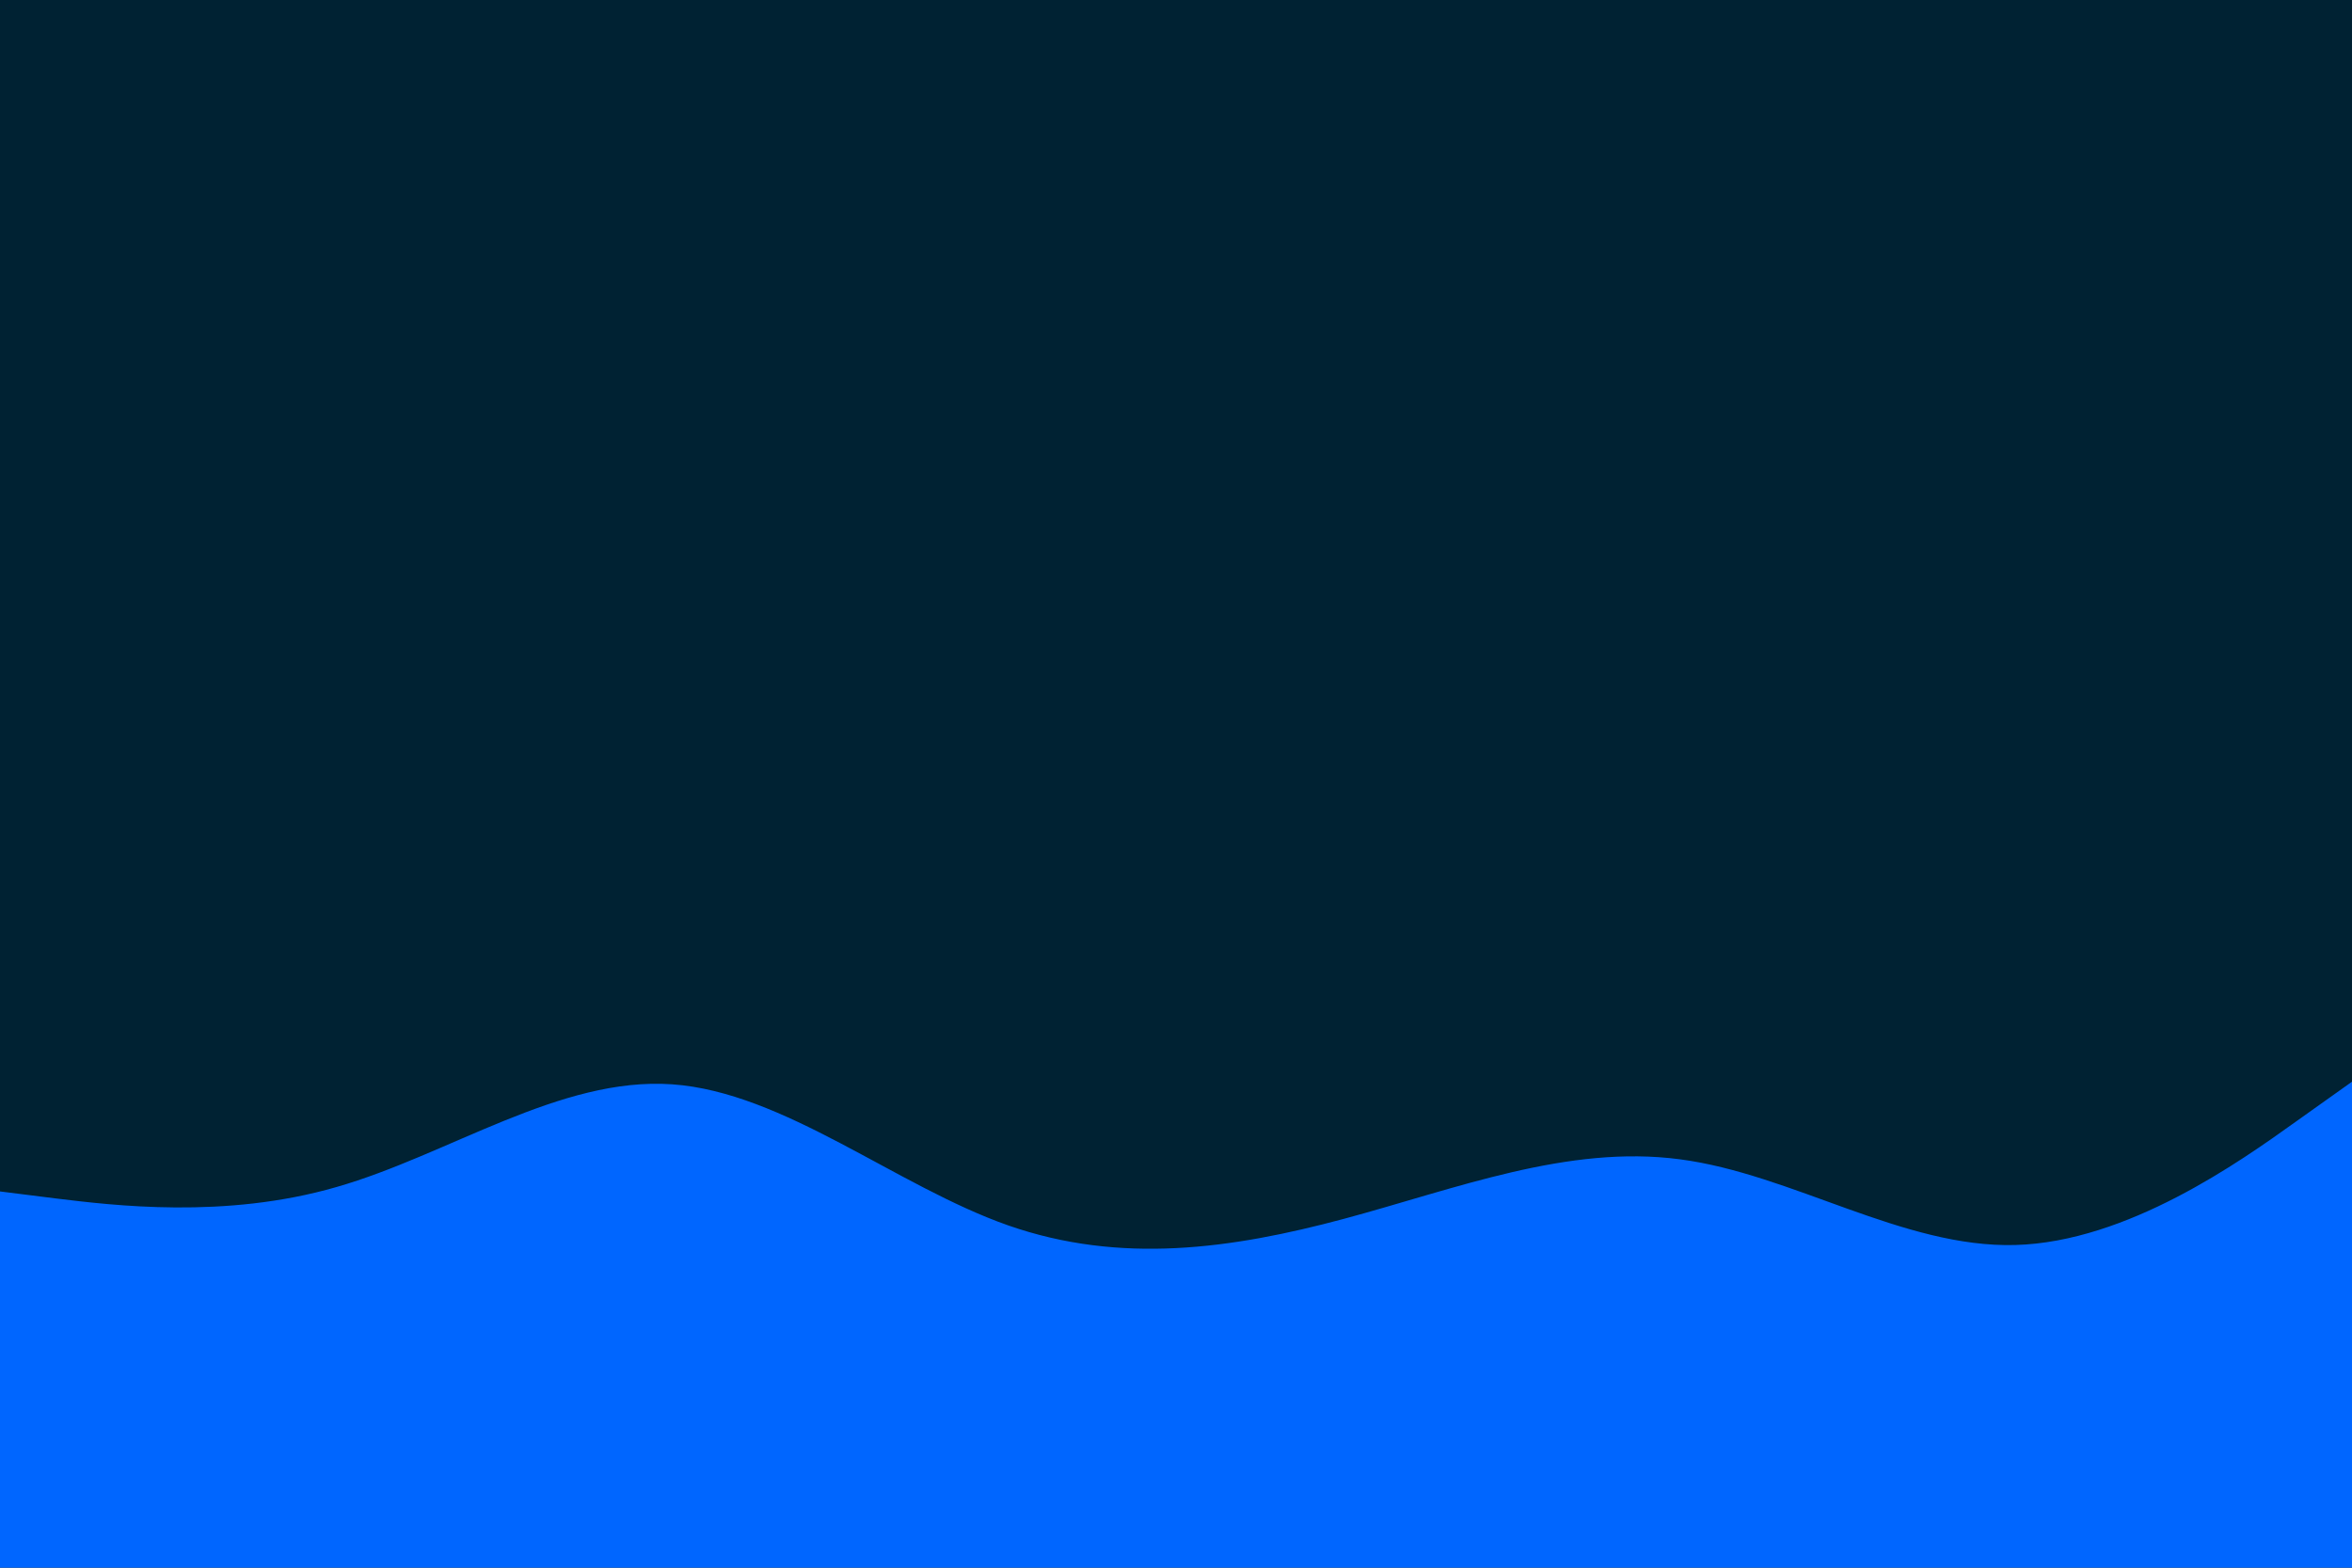 <svg id="visual" viewBox="0 0 900 600" width="900" height="600" xmlns="http://www.w3.org/2000/svg" xmlns:xlink="http://www.w3.org/1999/xlink" version="1.1"><rect x="0" y="0" width="900" height="600" fill="#002233"></rect><path d="M0 456L21.5 458.7C43 461.3 86 466.7 128.8 454.3C171.7 442 214.3 412 257.2 415C300 418 343 454 385.8 469C428.7 484 471.3 478 514.2 466.5C557 455 600 438 642.8 443.7C685.7 449.3 728.3 477.7 771.2 476.5C814 475.3 857 444.7 878.5 429.3L900 414L900 601L878.5 601C857 601 814 601 771.2 601C728.3 601 685.7 601 642.8 601C600 601 557 601 514.2 601C471.3 601 428.7 601 385.8 601C343 601 300 601 257.2 601C214.3 601 171.7 601 128.8 601C86 601 43 601 21.5 601L0 601Z" fill="#0066FF" stroke-linecap="round" stroke-linejoin="miter"></path></svg>